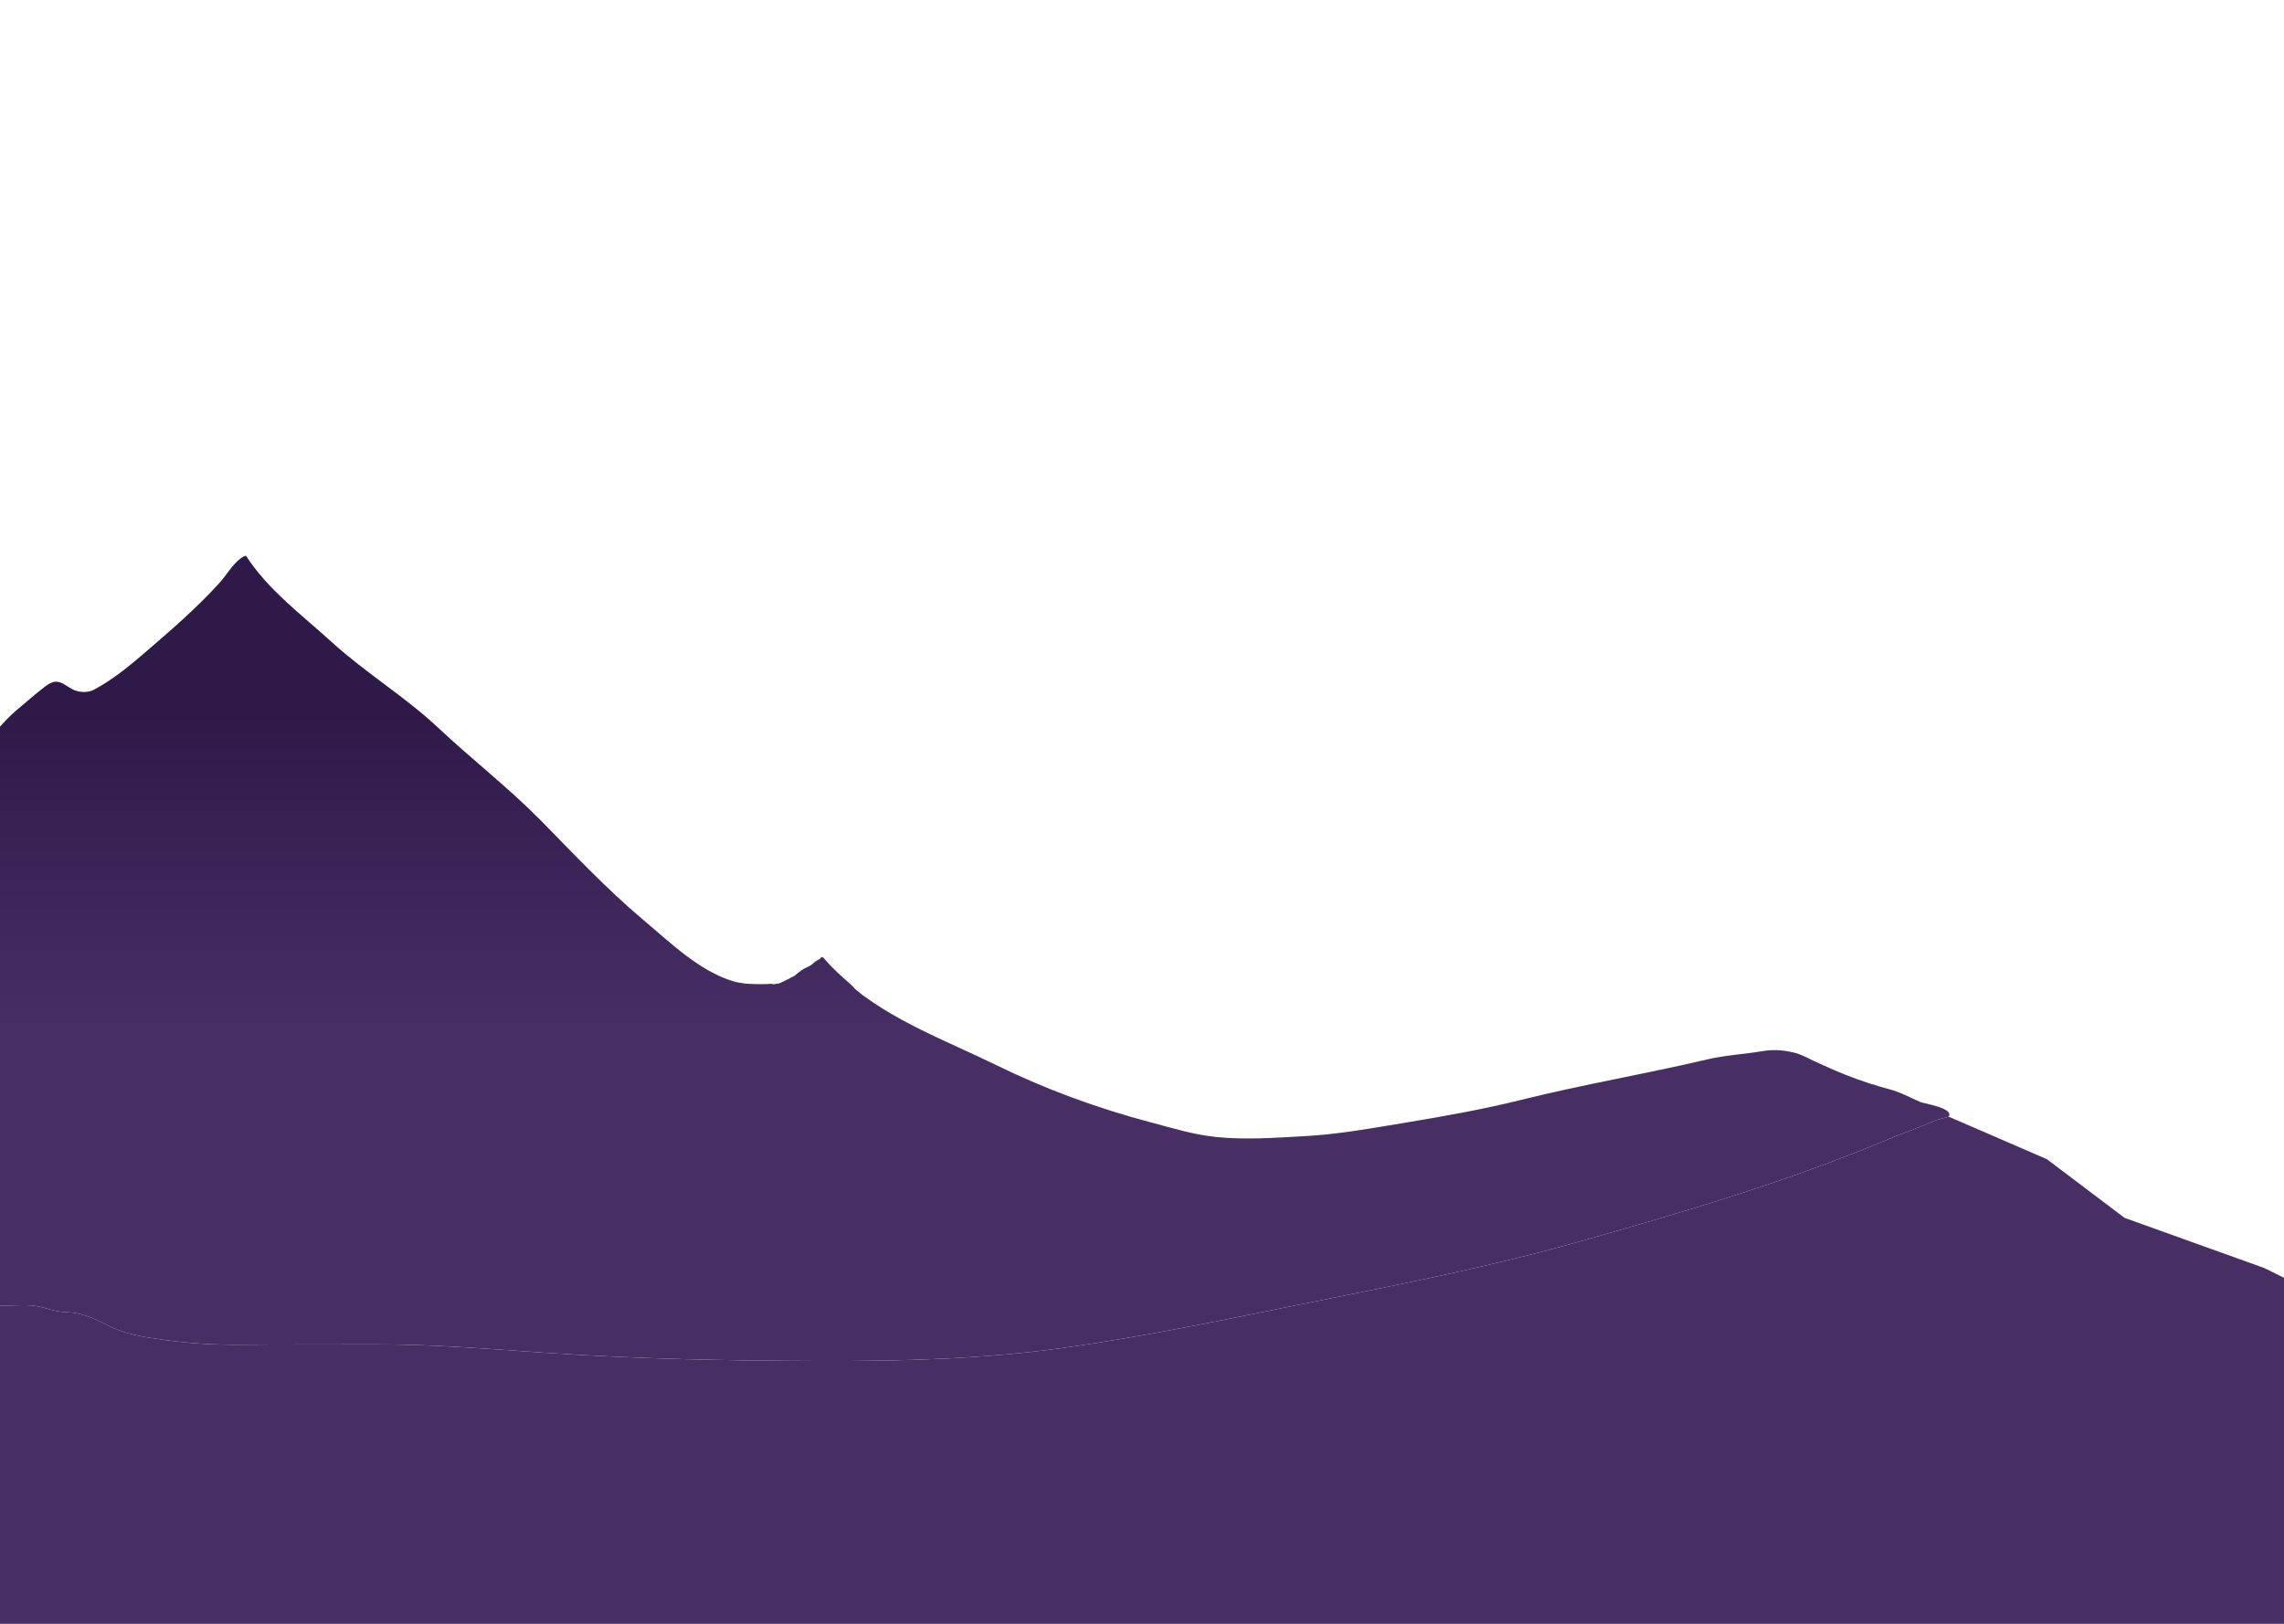 <svg width="1440" height="1024" viewBox="0 0 1440 1024" fill="none" xmlns="http://www.w3.org/2000/svg">
<g clip-path="url(#clip0_245_76)">
<path d="M-24.427 481.78C-22.603 479.928 -20.805 478.034 -19.018 476.084C-18.776 476.234 -18.394 476.506 -18.123 476.613C-16.687 475.64 -15.376 474.472 -14.091 473.276C-5.338 465.132 1.856 454.916 11.036 447.33C16.765 442.597 22.66 437.277 28.552 432.849C30.259 431.567 32.45 430.184 34.552 429.945C39.264 429.406 42.856 433.756 47.038 435.278C51.172 436.779 55.566 436.892 59.541 434.776C70.252 429.074 80.609 420.792 89.913 412.785C106.734 398.307 123.561 383.967 138.616 367.331C143.03 362.453 148.552 352.463 155.034 350.419C169.15 372.189 190.141 387.572 209.105 404.859C230.553 424.413 255.481 439.353 276.58 459.219C297.588 479.001 320.302 496.458 340.633 517.087C362.041 538.81 382.462 560.699 405.724 580.227C422.642 594.428 440.893 612.399 462.265 618.789C468.357 620.61 474.293 620.593 480.516 620.626C481.561 620.632 482.605 620.614 483.648 620.564C484.537 620.521 485.47 620.343 486.357 620.429C486.965 620.489 487.516 620.734 488.137 620.663C488.609 620.608 489.052 620.407 489.521 620.335C489.963 620.268 490.412 620.331 490.85 620.247C491.295 620.161 491.646 619.96 492.055 619.786C492.954 619.401 493.816 619.065 494.63 618.57C495.327 618.144 496.103 617.935 496.809 617.554C497.558 617.148 498.251 616.653 499.017 616.26C499.313 616.108 499.664 616.004 499.977 615.883C500.501 615.678 500.688 615.512 501.118 615.172C502.775 613.859 504.318 612.475 506.129 611.353C507.849 610.288 509.744 609.673 511.428 608.528C512.306 607.93 513.035 607.197 513.849 606.515C514.521 605.952 515.241 605.596 516.002 605.198C516.56 604.905 517.004 604.684 517.388 604.168C517.582 603.908 517.568 603.769 517.858 603.589C518.678 603.079 519.705 604.623 520.235 605.233C525.024 610.75 530.38 615.567 535.833 620.321C536.849 621.208 537.755 622.127 538.636 623.153C539.537 624.2 540.729 624.88 541.73 625.801C542.876 626.858 544.133 627.735 545.389 628.642C549.031 631.269 552.764 633.75 556.564 636.109C564.205 640.856 572.108 645.112 580.116 649.107C595.968 657.019 612.244 663.908 628.149 671.693C659.756 687.159 692.115 698.945 725.827 707.862C739.697 711.533 752.407 715.524 766.725 717.005C785.312 718.926 804.459 717.466 823.079 716.45C843.726 715.323 864.629 711.516 885.035 708.151C910.095 704.018 934.696 699.658 959.389 693.516C998.26 683.85 1037.67 677.212 1076.62 668.025C1087.84 665.379 1099.22 664.889 1110.55 662.962C1117.79 661.731 1123.84 662.094 1130.94 663.747C1135.14 664.725 1139.22 666.999 1143.19 668.862C1150.03 672.065 1156.84 675.099 1163.85 677.9C1172.63 681.404 1182.18 684.489 1191.23 686.922C1198.73 688.937 1203.62 691.888 1210.69 694.956C1212.75 695.845 1232.34 698.847 1228.54 704.176C1228.4 704.373 1220.85 706.224 1219.94 706.64C1209.95 711.191 1199.5 714.596 1189.4 718.854C1126.77 745.241 1060.92 764.529 995.919 782.911C940.709 798.525 884.714 809.566 828.616 820.824C776.44 831.296 724.11 842.471 671.462 849.859C620.215 857.049 568.953 858.413 517.326 858.251C458.885 858.067 400.978 857.016 342.62 853.004C306.687 850.534 271.213 847.639 235.171 847.79C207.196 847.907 179.22 847.741 151.246 847.997C135.617 848.14 119.973 847.219 104.467 845.101C91.895 843.385 78.998 841.605 67.501 835.607C58.669 830.999 51.273 827.742 41.212 827.423C34.746 827.218 29.79 824.934 23.549 823.763C17.249 822.581 10.757 823.304 4.404 823.308C-3.207 823.31 -10.148 823.478 -17.618 824.9C-28.641 826.999 -40.839 825.299 -52 825.348C-79.473 825.471 -106.128 818.072 -132.371 809.923C-149.104 804.727 -166.374 803.774 -183.366 799.621C-203.161 794.782 -222.196 786.631 -241.972 781.556C-250.053 779.481 -258.142 777.724 -265.947 774.619C-269.626 773.155 -276.78 771.256 -279.76 768.018C-284.744 762.604 -275.659 756.771 -272.489 752.949C-260.604 738.617 -245.927 727.067 -234.181 712.526C-216.354 690.455 -205.033 662.204 -192.246 636.694C-178.683 609.638 -161.098 585.368 -149.52 557.222C-146.994 551.078 -144.588 545.497 -143.874 538.78C-143.643 536.613 -144.601 534.911 -142.649 533.223C-140.16 534.745 -138.258 537.074 -135.737 538.581C-128.99 542.62 -120.405 544.682 -112.764 544.917C-99.493 545.327 -89.421 543.398 -78.834 534.493C-63.664 521.734 -51.289 505.891 -36.258 492.878C-32.11 489.279 -28.213 485.622 -24.427 481.78Z" fill="url(#paint0_linear_245_76)"/>
<path d="M1228.54 704.176C1228.4 704.373 1220.85 706.224 1219.94 706.64C1209.95 711.191 1199.5 714.596 1189.4 718.854C1126.77 745.241 1060.92 764.529 995.919 782.911C940.709 798.525 884.714 809.566 828.616 820.824C776.44 831.296 724.11 842.471 671.462 849.859C620.215 857.049 568.953 858.413 517.326 858.251C458.885 858.067 400.978 857.016 342.62 853.004C306.687 850.534 271.213 847.639 235.171 847.79C207.196 847.907 179.22 847.741 151.246 847.997C135.617 848.14 119.973 847.219 104.467 845.101C91.895 843.385 78.998 841.605 67.501 835.607C58.669 830.999 51.273 827.742 41.212 827.423C34.746 827.218 29.79 824.934 23.549 823.763C17.249 822.581 10.757 823.304 4.404 823.308C-3.207 823.31 -10.148 823.478 -17.618 824.9C-28.641 826.999 -40.839 825.299 -52 825.348C-79.473 825.471 -106.128 818.072 -132.371 809.923C-149.104 804.727 -166.374 803.774 -183.366 799.621C-203.161 794.782 -222.196 786.631 -241.972 781.556C-250.053 779.481 -258.142 777.724 -265.947 774.619C-269.626 773.155 -276.78 771.256 -279.76 768.018V1051H1476.5V823.763L1427.5 799.621L1339.5 768.018L1290.5 731L1228.54 704.176Z" fill="url(#paint1_linear_245_76)"/>
</g>
<defs>
<linearGradient id="paint0_linear_245_76" x1="473.907" y1="650.24" x2="473.907" y2="448.501" gradientUnits="userSpaceOnUse">
<stop stop-color="#472F64"/>
<stop offset="1" stop-color="#2F1949"/>
</linearGradient>
<linearGradient id="paint1_linear_245_76" x1="473.907" y1="650.24" x2="473.907" y2="448.501" gradientUnits="userSpaceOnUse">
<stop stop-color="#472F64"/>
<stop offset="1" stop-color="#2F1949"/>
</linearGradient>
<clipPath id="clip0_245_76">
<rect width="1440" height="1024" fill="white"/>
</clipPath>
</defs>
</svg>
